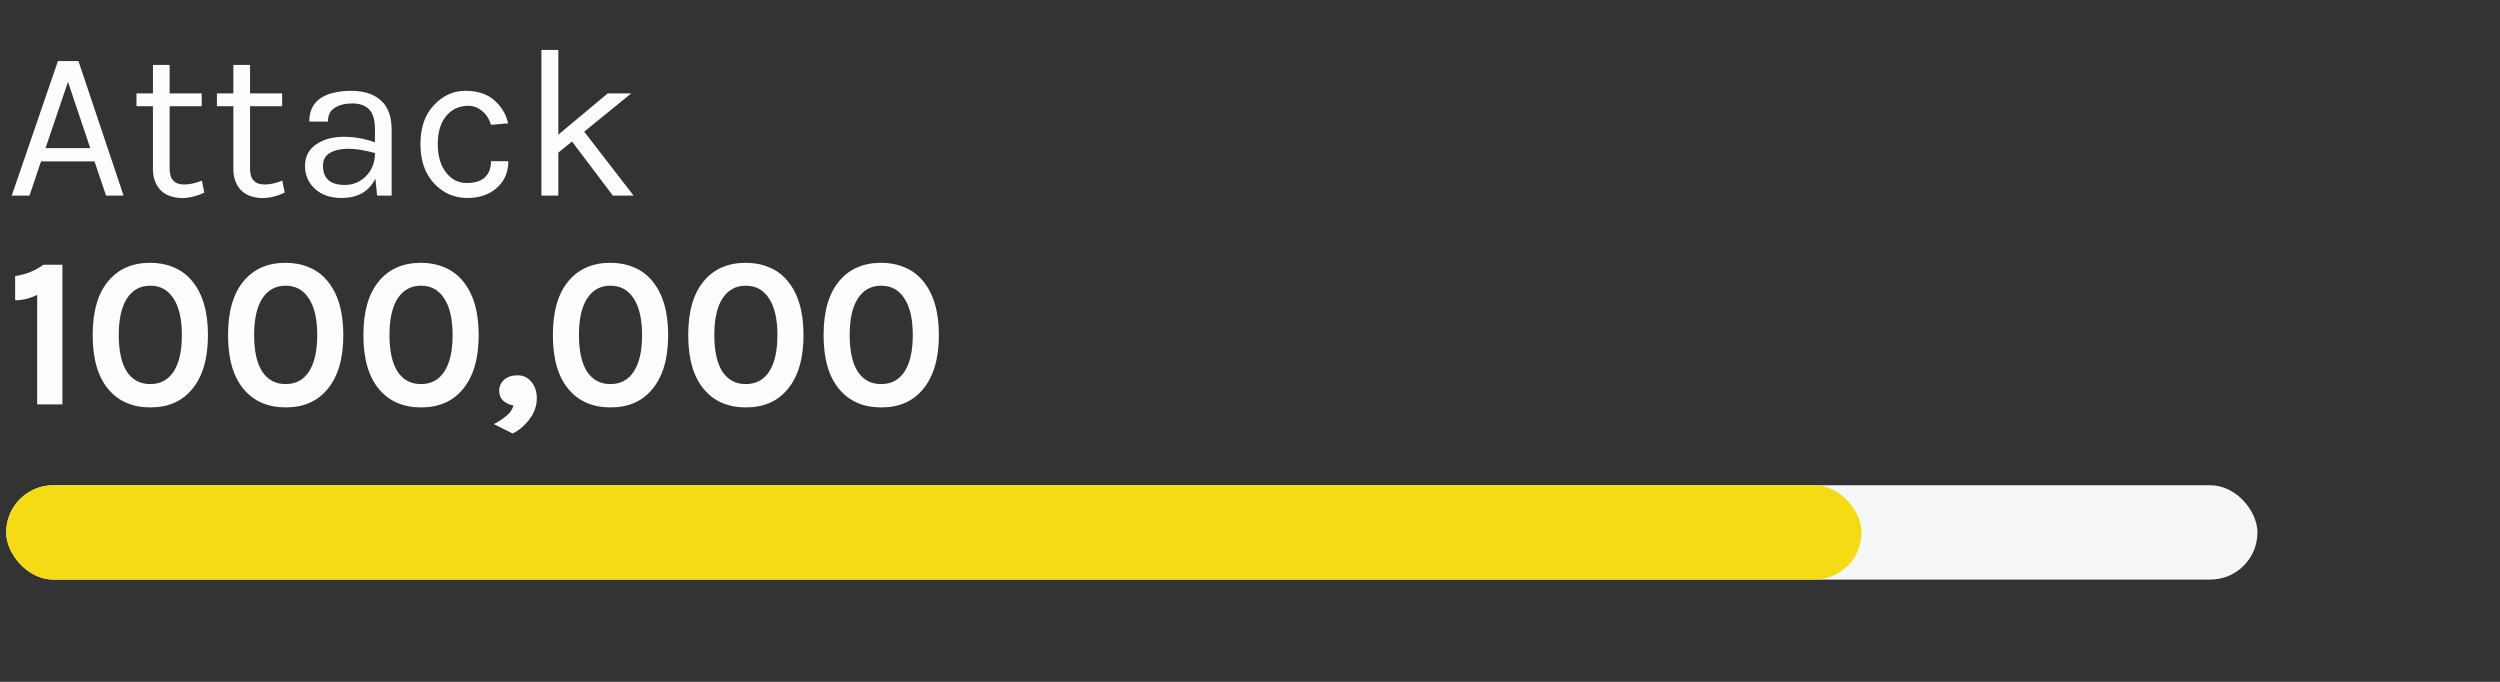 <svg width="187" height="51" viewBox="0 0 187 51" fill="none" xmlns="http://www.w3.org/2000/svg">
<rect x="0" y="0" width="187" height="51" fill="#333333" stroke="none"/>
<path d="M4.333 4.569H5.869L9.245 14.633H7.933L7.069 12.073H3.069L2.205 14.633H0.877L4.333 4.569ZM3.405 11.081H6.749L5.085 6.121L3.405 11.081ZM15.28 14.409C14.363 14.835 13.525 14.926 12.768 14.681C12.224 14.51 11.84 14.153 11.616 13.609C11.499 13.342 11.44 13.022 11.44 12.649V7.945H10.208V6.985H11.44V4.857H12.688V6.985H15.088V7.945H12.688V12.633C12.688 13.412 13.051 13.801 13.776 13.801C14.171 13.801 14.613 13.705 15.104 13.513L15.28 14.409ZM21.296 14.409C20.378 14.835 19.541 14.926 18.784 14.681C18.24 14.51 17.856 14.153 17.632 13.609C17.514 13.342 17.456 13.022 17.456 12.649V7.945H16.224V6.985H17.456V4.857H18.704V6.985H21.104V7.945H18.704V12.633C18.704 13.412 19.066 13.801 19.792 13.801C20.186 13.801 20.629 13.705 21.12 13.513L21.296 14.409ZM28.047 9.673C28.047 8.979 27.903 8.483 27.615 8.185C27.327 7.886 26.906 7.737 26.351 7.737C25.807 7.737 25.365 7.849 25.023 8.073C24.693 8.286 24.527 8.627 24.527 9.097H23.135C23.135 7.923 23.765 7.198 25.023 6.921C25.407 6.835 25.823 6.793 26.271 6.793C27.221 6.793 27.962 7.033 28.495 7.513C29.029 7.993 29.295 8.723 29.295 9.705V14.633H28.207L28.079 13.353C27.61 14.323 26.762 14.809 25.535 14.809C24.714 14.809 24.053 14.579 23.551 14.121C23.061 13.662 22.815 13.091 22.815 12.409C22.815 11.726 23.087 11.193 23.631 10.809C24.186 10.425 24.874 10.233 25.695 10.233C26.517 10.233 27.301 10.371 28.047 10.649V9.673ZM28.047 11.449C27.29 11.236 26.629 11.129 26.063 11.129C25.498 11.129 25.039 11.23 24.687 11.433C24.335 11.636 24.159 11.956 24.159 12.393C24.159 13.353 24.703 13.833 25.791 13.833C26.41 13.833 26.938 13.614 27.375 13.177C27.823 12.729 28.047 12.153 28.047 11.449ZM34.808 6.793C35.715 6.793 36.435 7.027 36.968 7.497C37.502 7.955 37.848 8.531 38.008 9.225L36.728 9.337C36.59 8.889 36.366 8.542 36.056 8.297C35.747 8.041 35.406 7.913 35.032 7.913C34.35 7.913 33.795 8.169 33.368 8.681C32.952 9.193 32.744 9.891 32.744 10.777C32.744 11.652 32.947 12.355 33.352 12.889C33.768 13.422 34.28 13.689 34.888 13.689C35.507 13.689 35.966 13.55 36.264 13.273C36.574 12.985 36.728 12.579 36.728 12.057H38.024C38.024 12.878 37.736 13.545 37.16 14.057C36.595 14.558 35.854 14.809 34.936 14.809C33.966 14.809 33.139 14.441 32.456 13.705C31.784 12.969 31.448 11.993 31.448 10.777C31.448 9.55 31.784 8.579 32.456 7.865C33.128 7.15 33.912 6.793 34.808 6.793ZM42.787 10.585L41.763 11.417V14.633H40.499V3.737H41.763V10.073L45.459 6.985H47.219L43.699 9.849L47.395 14.633H45.843L42.787 10.585Z" fill="#FDFDFD"/>
<rect x="0.461" y="36.297" width="168.397" height="7.055" rx="3.527" fill="#F6F7F9"/>
<rect x="0.461" y="36.297" width="138.783" height="7.055" rx="3.527" fill="#F5DB13"/>
<path d="M1.133 20.65C1.933 20.533 2.637 20.25 3.245 19.802H4.669V30.25H2.781V22.058C2.237 22.325 1.688 22.458 1.133 22.458V20.65ZM11.236 19.658C11.876 19.658 12.457 19.77 12.98 19.994C13.513 20.207 13.966 20.538 14.34 20.986C15.15 21.935 15.556 23.295 15.556 25.066C15.556 26.837 15.15 28.197 14.34 29.146C13.593 30.031 12.564 30.474 11.252 30.474C9.929 30.474 8.889 30.031 8.132 29.146C7.332 28.218 6.932 26.858 6.932 25.066C6.932 23.274 7.332 21.914 8.132 20.986C8.889 20.101 9.924 19.658 11.236 19.658ZM13.604 25.066C13.604 23.871 13.396 22.959 12.98 22.33C12.574 21.69 11.993 21.37 11.236 21.37C10.489 21.37 9.908 21.69 9.492 22.33C9.086 22.959 8.884 23.871 8.884 25.066C8.884 26.261 9.086 27.173 9.492 27.802C9.908 28.421 10.489 28.73 11.236 28.73C11.993 28.73 12.574 28.421 12.98 27.802C13.396 27.173 13.604 26.261 13.604 25.066ZM21.361 19.658C22.001 19.658 22.582 19.77 23.105 19.994C23.638 20.207 24.091 20.538 24.465 20.986C25.275 21.935 25.681 23.295 25.681 25.066C25.681 26.837 25.275 28.197 24.465 29.146C23.718 30.031 22.689 30.474 21.377 30.474C20.054 30.474 19.014 30.031 18.257 29.146C17.457 28.218 17.057 26.858 17.057 25.066C17.057 23.274 17.457 21.914 18.257 20.986C19.014 20.101 20.049 19.658 21.361 19.658ZM23.729 25.066C23.729 23.871 23.521 22.959 23.105 22.33C22.699 21.69 22.118 21.37 21.361 21.37C20.614 21.37 20.033 21.69 19.617 22.33C19.211 22.959 19.009 23.871 19.009 25.066C19.009 26.261 19.211 27.173 19.617 27.802C20.033 28.421 20.614 28.73 21.361 28.73C22.118 28.73 22.699 28.421 23.105 27.802C23.521 27.173 23.729 26.261 23.729 25.066ZM31.486 19.658C32.126 19.658 32.707 19.77 33.23 19.994C33.763 20.207 34.216 20.538 34.59 20.986C35.4 21.935 35.806 23.295 35.806 25.066C35.806 26.837 35.4 28.197 34.59 29.146C33.843 30.031 32.814 30.474 31.502 30.474C30.179 30.474 29.139 30.031 28.382 29.146C27.582 28.218 27.182 26.858 27.182 25.066C27.182 23.274 27.582 21.914 28.382 20.986C29.139 20.101 30.174 19.658 31.486 19.658ZM33.854 25.066C33.854 23.871 33.646 22.959 33.23 22.33C32.824 21.69 32.243 21.37 31.486 21.37C30.739 21.37 30.158 21.69 29.742 22.33C29.336 22.959 29.134 23.871 29.134 25.066C29.134 26.261 29.336 27.173 29.742 27.802C30.158 28.421 30.739 28.73 31.486 28.73C32.243 28.73 32.824 28.421 33.23 27.802C33.646 27.173 33.854 26.261 33.854 25.066ZM38.411 30.33C38.112 30.277 37.856 30.159 37.643 29.978C37.44 29.786 37.339 29.535 37.339 29.226C37.339 28.906 37.461 28.634 37.707 28.41C37.952 28.186 38.288 28.074 38.715 28.074C39.141 28.074 39.488 28.239 39.755 28.57C40.021 28.901 40.155 29.306 40.155 29.786C40.155 30.565 39.803 31.274 39.099 31.914C38.875 32.117 38.624 32.287 38.347 32.426L36.939 31.722C37.291 31.541 37.6 31.338 37.867 31.114C38.144 30.89 38.325 30.629 38.411 30.33ZM45.658 19.658C46.298 19.658 46.879 19.77 47.402 19.994C47.935 20.207 48.388 20.538 48.762 20.986C49.572 21.935 49.978 23.295 49.978 25.066C49.978 26.837 49.572 28.197 48.762 29.146C48.015 30.031 46.986 30.474 45.674 30.474C44.351 30.474 43.311 30.031 42.554 29.146C41.754 28.218 41.354 26.858 41.354 25.066C41.354 23.274 41.754 21.914 42.554 20.986C43.311 20.101 44.346 19.658 45.658 19.658ZM48.026 25.066C48.026 23.871 47.818 22.959 47.402 22.33C46.996 21.69 46.415 21.37 45.658 21.37C44.911 21.37 44.33 21.69 43.914 22.33C43.508 22.959 43.306 23.871 43.306 25.066C43.306 26.261 43.508 27.173 43.914 27.802C44.33 28.421 44.911 28.73 45.658 28.73C46.415 28.73 46.996 28.421 47.402 27.802C47.818 27.173 48.026 26.261 48.026 25.066ZM55.783 19.658C56.423 19.658 57.004 19.77 57.527 19.994C58.06 20.207 58.513 20.538 58.887 20.986C59.697 21.935 60.103 23.295 60.103 25.066C60.103 26.837 59.697 28.197 58.887 29.146C58.14 30.031 57.111 30.474 55.799 30.474C54.476 30.474 53.436 30.031 52.679 29.146C51.879 28.218 51.479 26.858 51.479 25.066C51.479 23.274 51.879 21.914 52.679 20.986C53.436 20.101 54.471 19.658 55.783 19.658ZM58.151 25.066C58.151 23.871 57.943 22.959 57.527 22.33C57.121 21.69 56.54 21.37 55.783 21.37C55.036 21.37 54.455 21.69 54.039 22.33C53.633 22.959 53.431 23.871 53.431 25.066C53.431 26.261 53.633 27.173 54.039 27.802C54.455 28.421 55.036 28.73 55.783 28.73C56.54 28.73 57.121 28.421 57.527 27.802C57.943 27.173 58.151 26.261 58.151 25.066ZM65.908 19.658C66.548 19.658 67.129 19.77 67.652 19.994C68.185 20.207 68.638 20.538 69.012 20.986C69.822 21.935 70.228 23.295 70.228 25.066C70.228 26.837 69.822 28.197 69.012 29.146C68.265 30.031 67.236 30.474 65.924 30.474C64.601 30.474 63.561 30.031 62.804 29.146C62.004 28.218 61.604 26.858 61.604 25.066C61.604 23.274 62.004 21.914 62.804 20.986C63.561 20.101 64.596 19.658 65.908 19.658ZM68.276 25.066C68.276 23.871 68.068 22.959 67.652 22.33C67.246 21.69 66.665 21.37 65.908 21.37C65.161 21.37 64.58 21.69 64.164 22.33C63.758 22.959 63.556 23.871 63.556 25.066C63.556 26.261 63.758 27.173 64.164 27.802C64.58 28.421 65.161 28.73 65.908 28.73C66.665 28.73 67.246 28.421 67.652 27.802C68.068 27.173 68.276 26.261 68.276 25.066Z" fill="#FDFDFD"/>
</svg>
